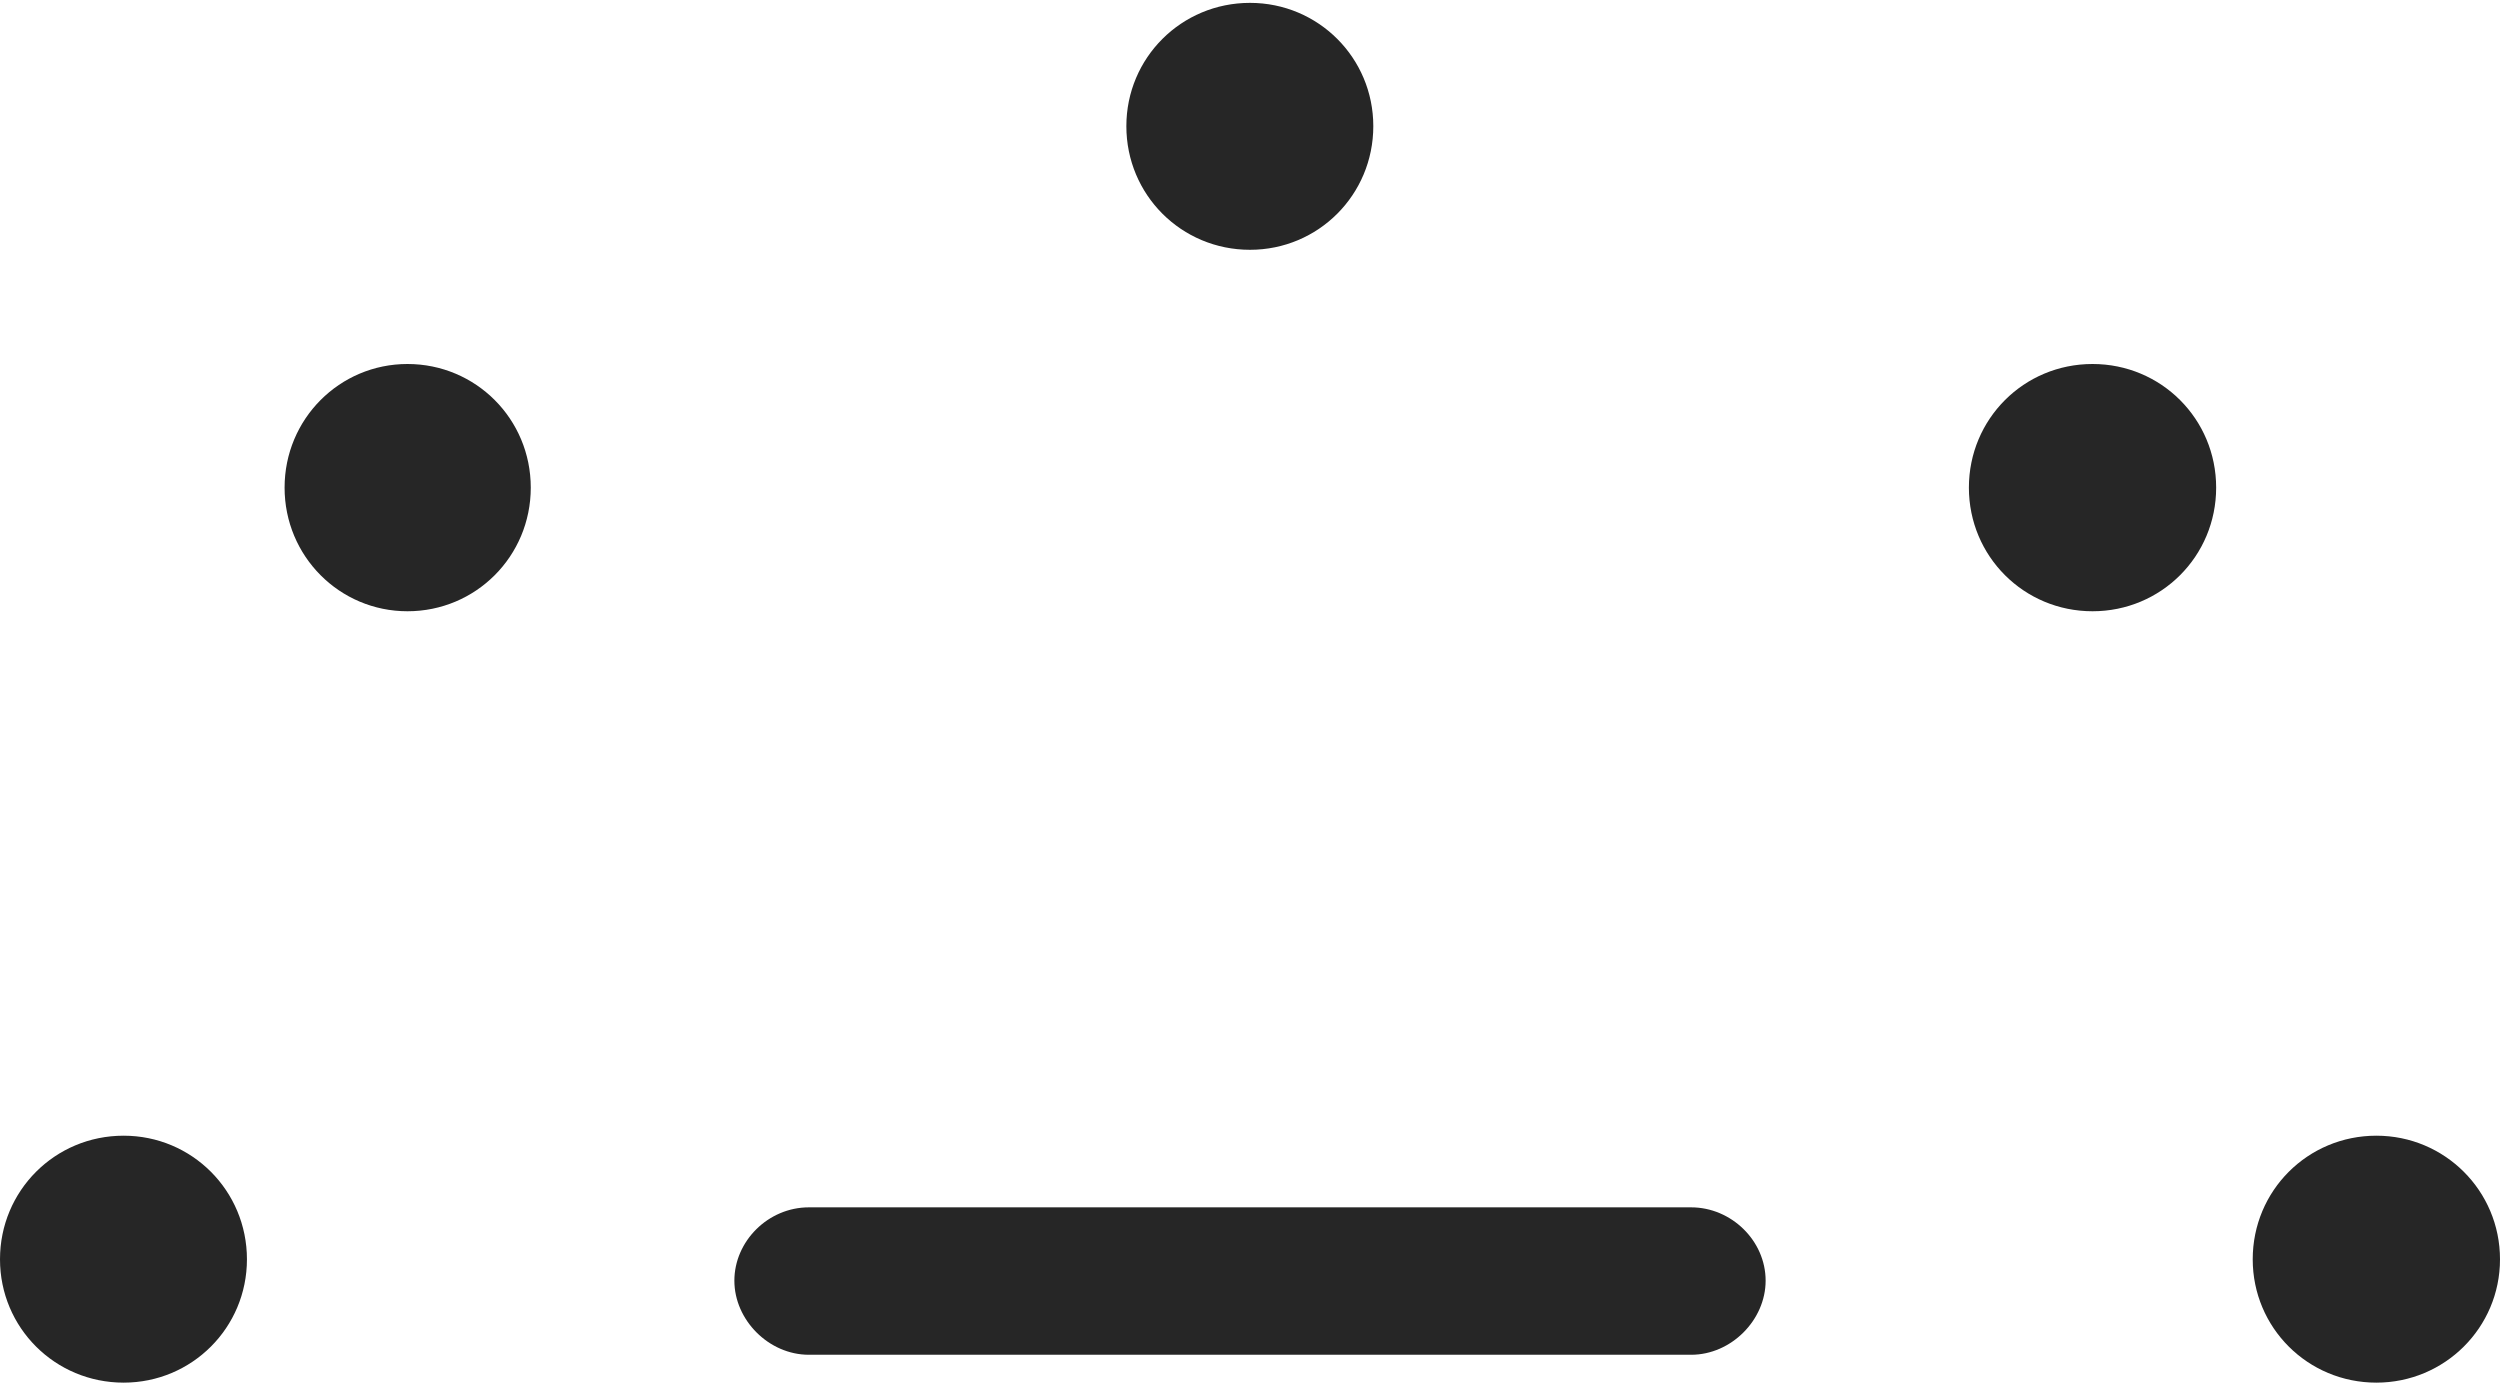 <?xml version="1.0" encoding="UTF-8"?>
<!--Generator: Apple Native CoreSVG 232.5-->
<!DOCTYPE svg
PUBLIC "-//W3C//DTD SVG 1.1//EN"
       "http://www.w3.org/Graphics/SVG/1.1/DTD/svg11.dtd">
<svg version="1.1" xmlns="http://www.w3.org/2000/svg" xmlns:xlink="http://www.w3.org/1999/xlink" width="111.381" height="61.6">
 <g>
  <rect height="61.6" opacity="0" width="111.381" x="0" y="0"/>
  <path d="M5.508 61.6C8.551 61.6 11.002 59.149 11.002 56.106C11.002 53.048 8.551 50.598 5.508 50.598C2.45 50.598 0 53.048 0 56.106C0 59.149 2.45 61.6 5.508 61.6ZM18.154 27.233C21.197 27.233 23.647 24.783 23.647 21.725C23.647 18.667 21.197 16.217 18.154 16.217C15.129 16.217 12.679 18.667 12.679 21.725C12.679 24.783 15.129 27.233 18.154 27.233ZM55.69 11.129C58.733 11.129 61.184 8.679 61.184 5.621C61.184 2.578 58.733 0.128 55.69 0.128C52.632 0.128 50.182 2.578 50.182 5.621C50.182 8.679 52.632 11.129 55.69 11.129ZM93.227 27.233C96.285 27.233 98.735 24.783 98.735 21.725C98.735 18.667 96.285 16.217 93.227 16.217C90.169 16.217 87.719 18.667 87.719 21.725C87.719 24.783 90.169 27.233 93.227 27.233ZM105.873 61.6C108.916 61.6 111.381 59.149 111.381 56.106C111.381 53.048 108.916 50.598 105.873 50.598C102.814 50.598 100.364 53.048 100.364 56.106C100.364 59.149 102.814 61.6 105.873 61.6Z" fill="#000000" fill-opacity="0.85"/>
  <path d="M36.038 60.358L75.343 60.358C77.13 60.358 78.663 58.811 78.663 57.057C78.663 55.27 77.13 53.79 75.343 53.79L36.038 53.79C34.217 53.79 32.718 55.304 32.718 57.057C32.718 58.811 34.251 60.358 36.038 60.358Z" fill="#000000" fill-opacity="0.85"/>
 </g>
</svg>

